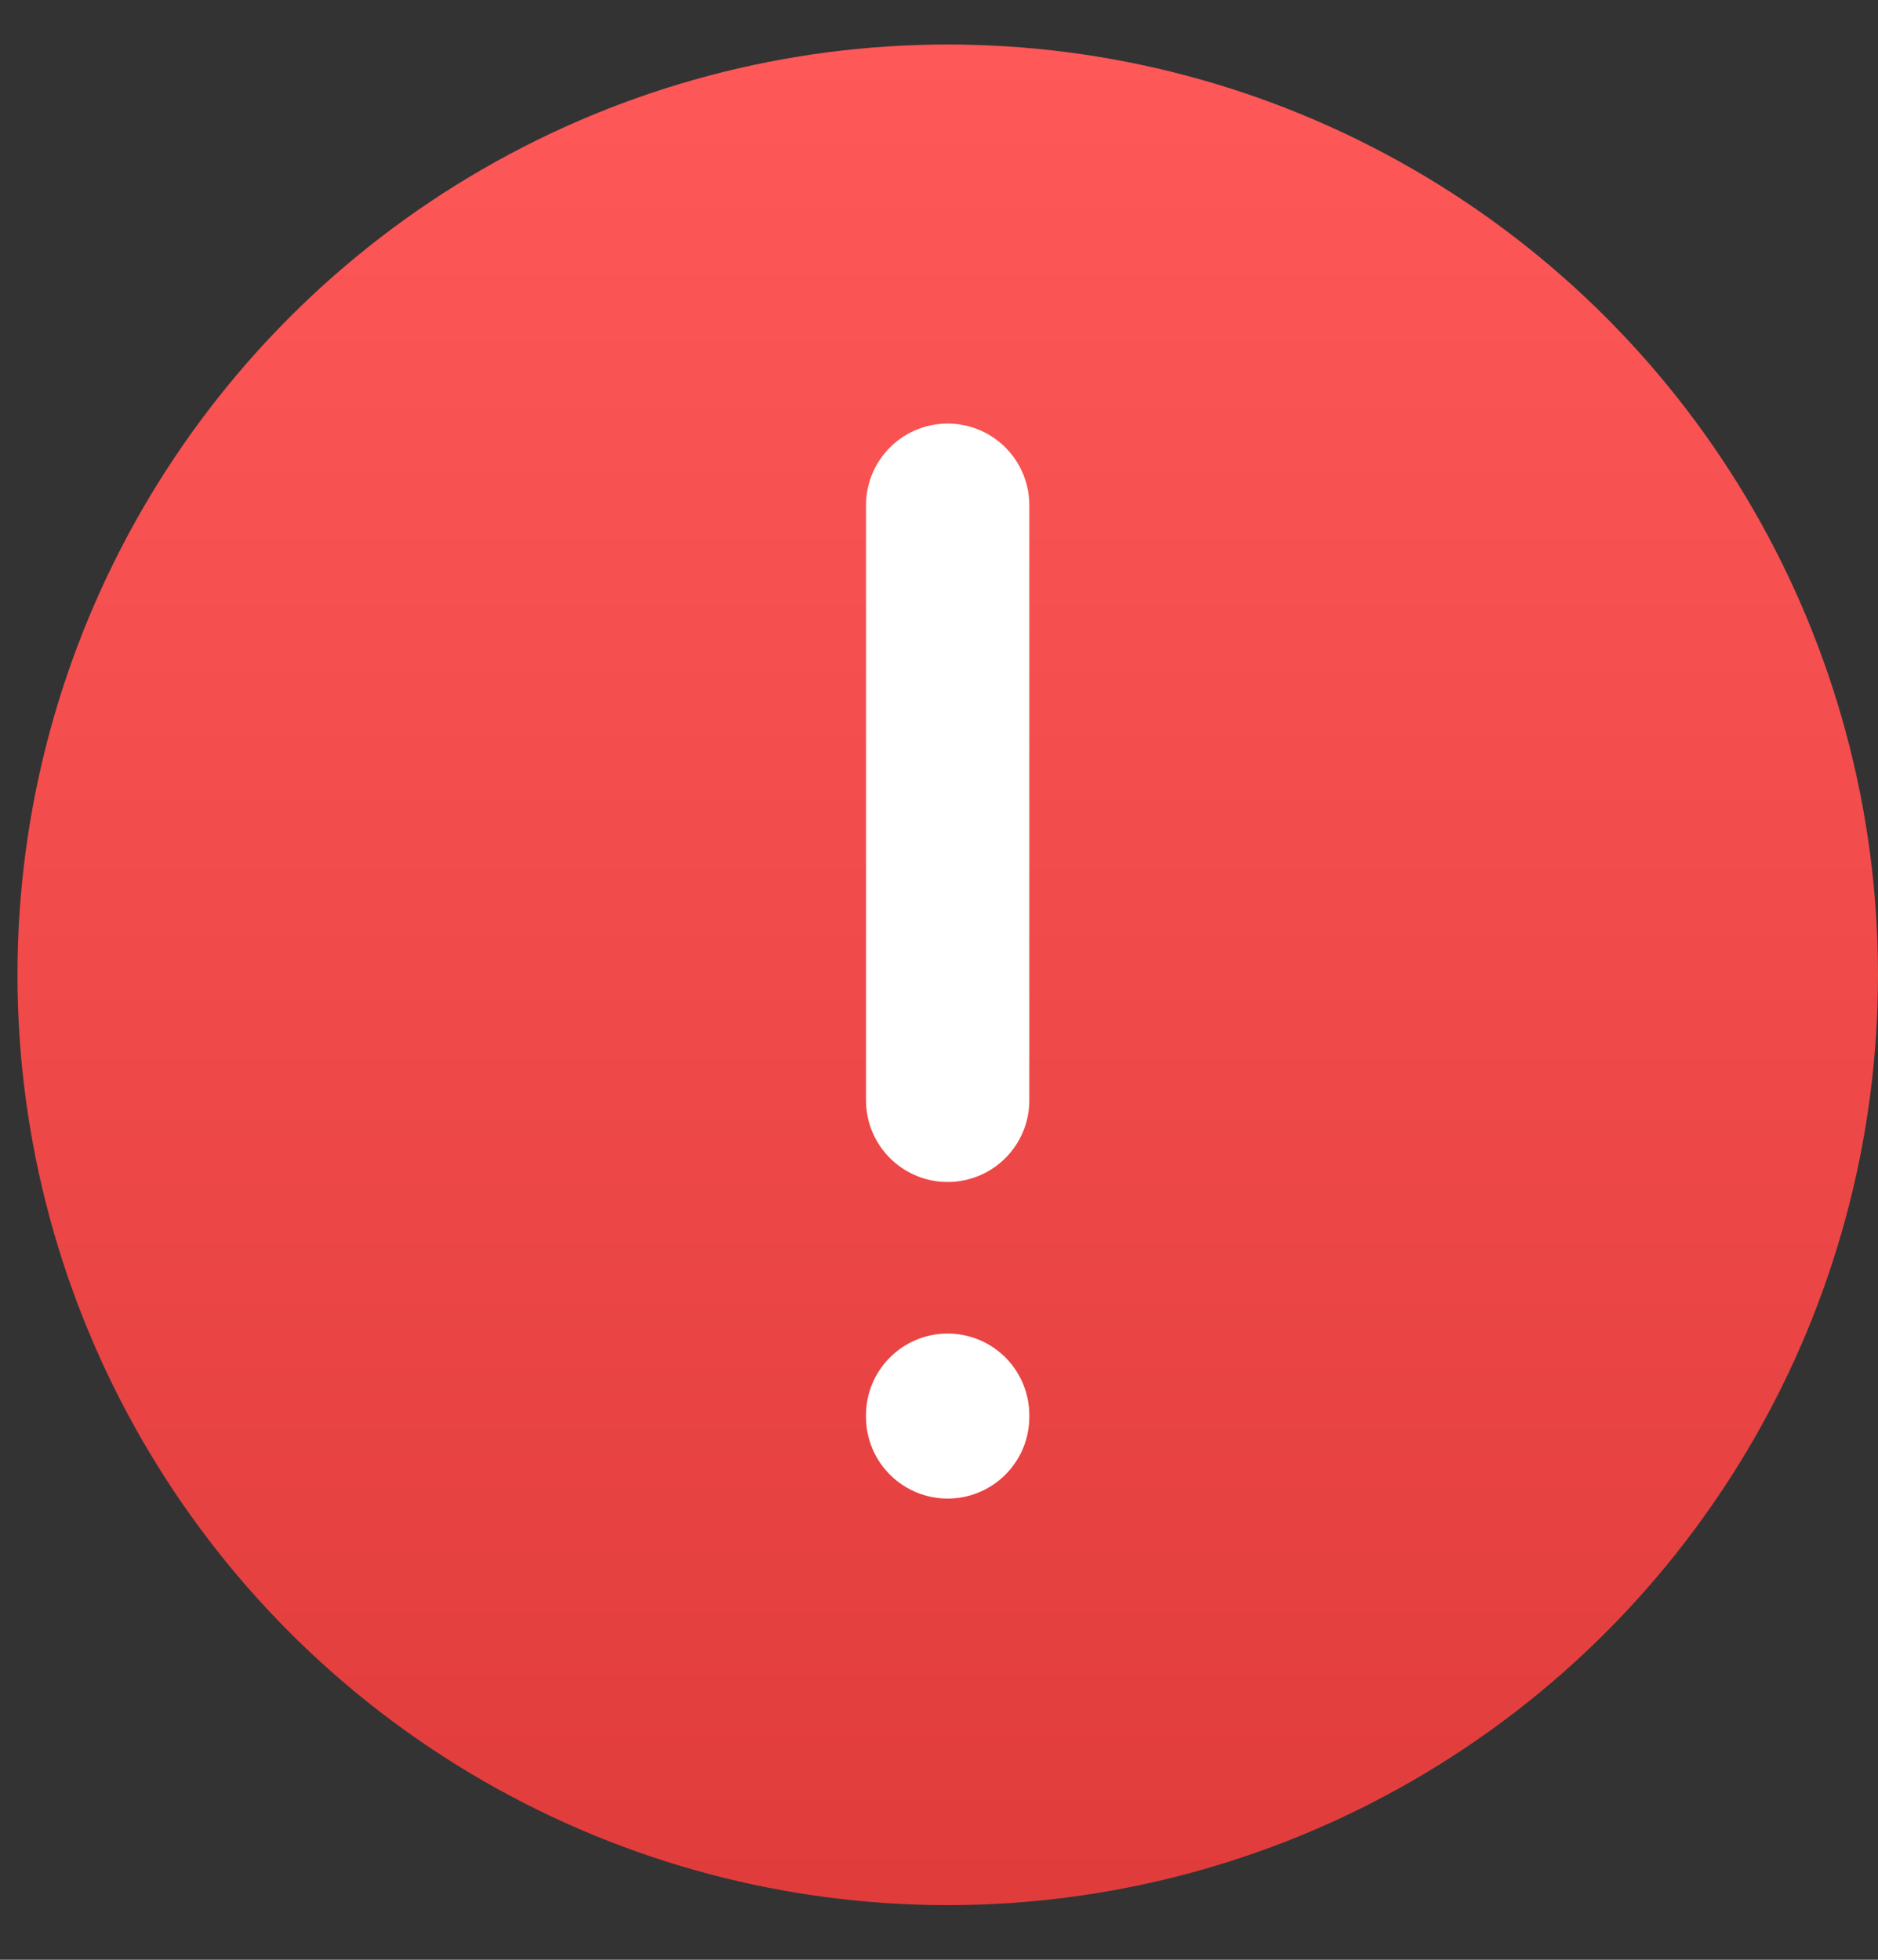<svg width="23" height="24" viewBox="0 0 23 24" fill="none" xmlns="http://www.w3.org/2000/svg">
<rect x="0" y="0" width="23" height="24" fill="#333333" stroke="none"/>
<ellipse cx="11.607" cy="11.938" rx="11.393" ry="11.393" fill="url(#paint0_linear)"/>
<path d="M11.606 6.187L11.606 13.475" stroke="white" stroke-width="2" stroke-linecap="round" stroke-linejoin="round"/>
<path d="M11.606 17.331L11.606 17.352" stroke="white" stroke-width="2" stroke-linecap="round" stroke-linejoin="round"/>
<defs>
<linearGradient id="paint0_linear" x1="11.607" y1="0.545" x2="11.607" y2="23.33" gradientUnits="userSpaceOnUse">
<stop stop-color="#FF5858"/>
<stop offset="0.992" stop-color="#E13C3C"/>
</linearGradient>
</defs>
</svg>
